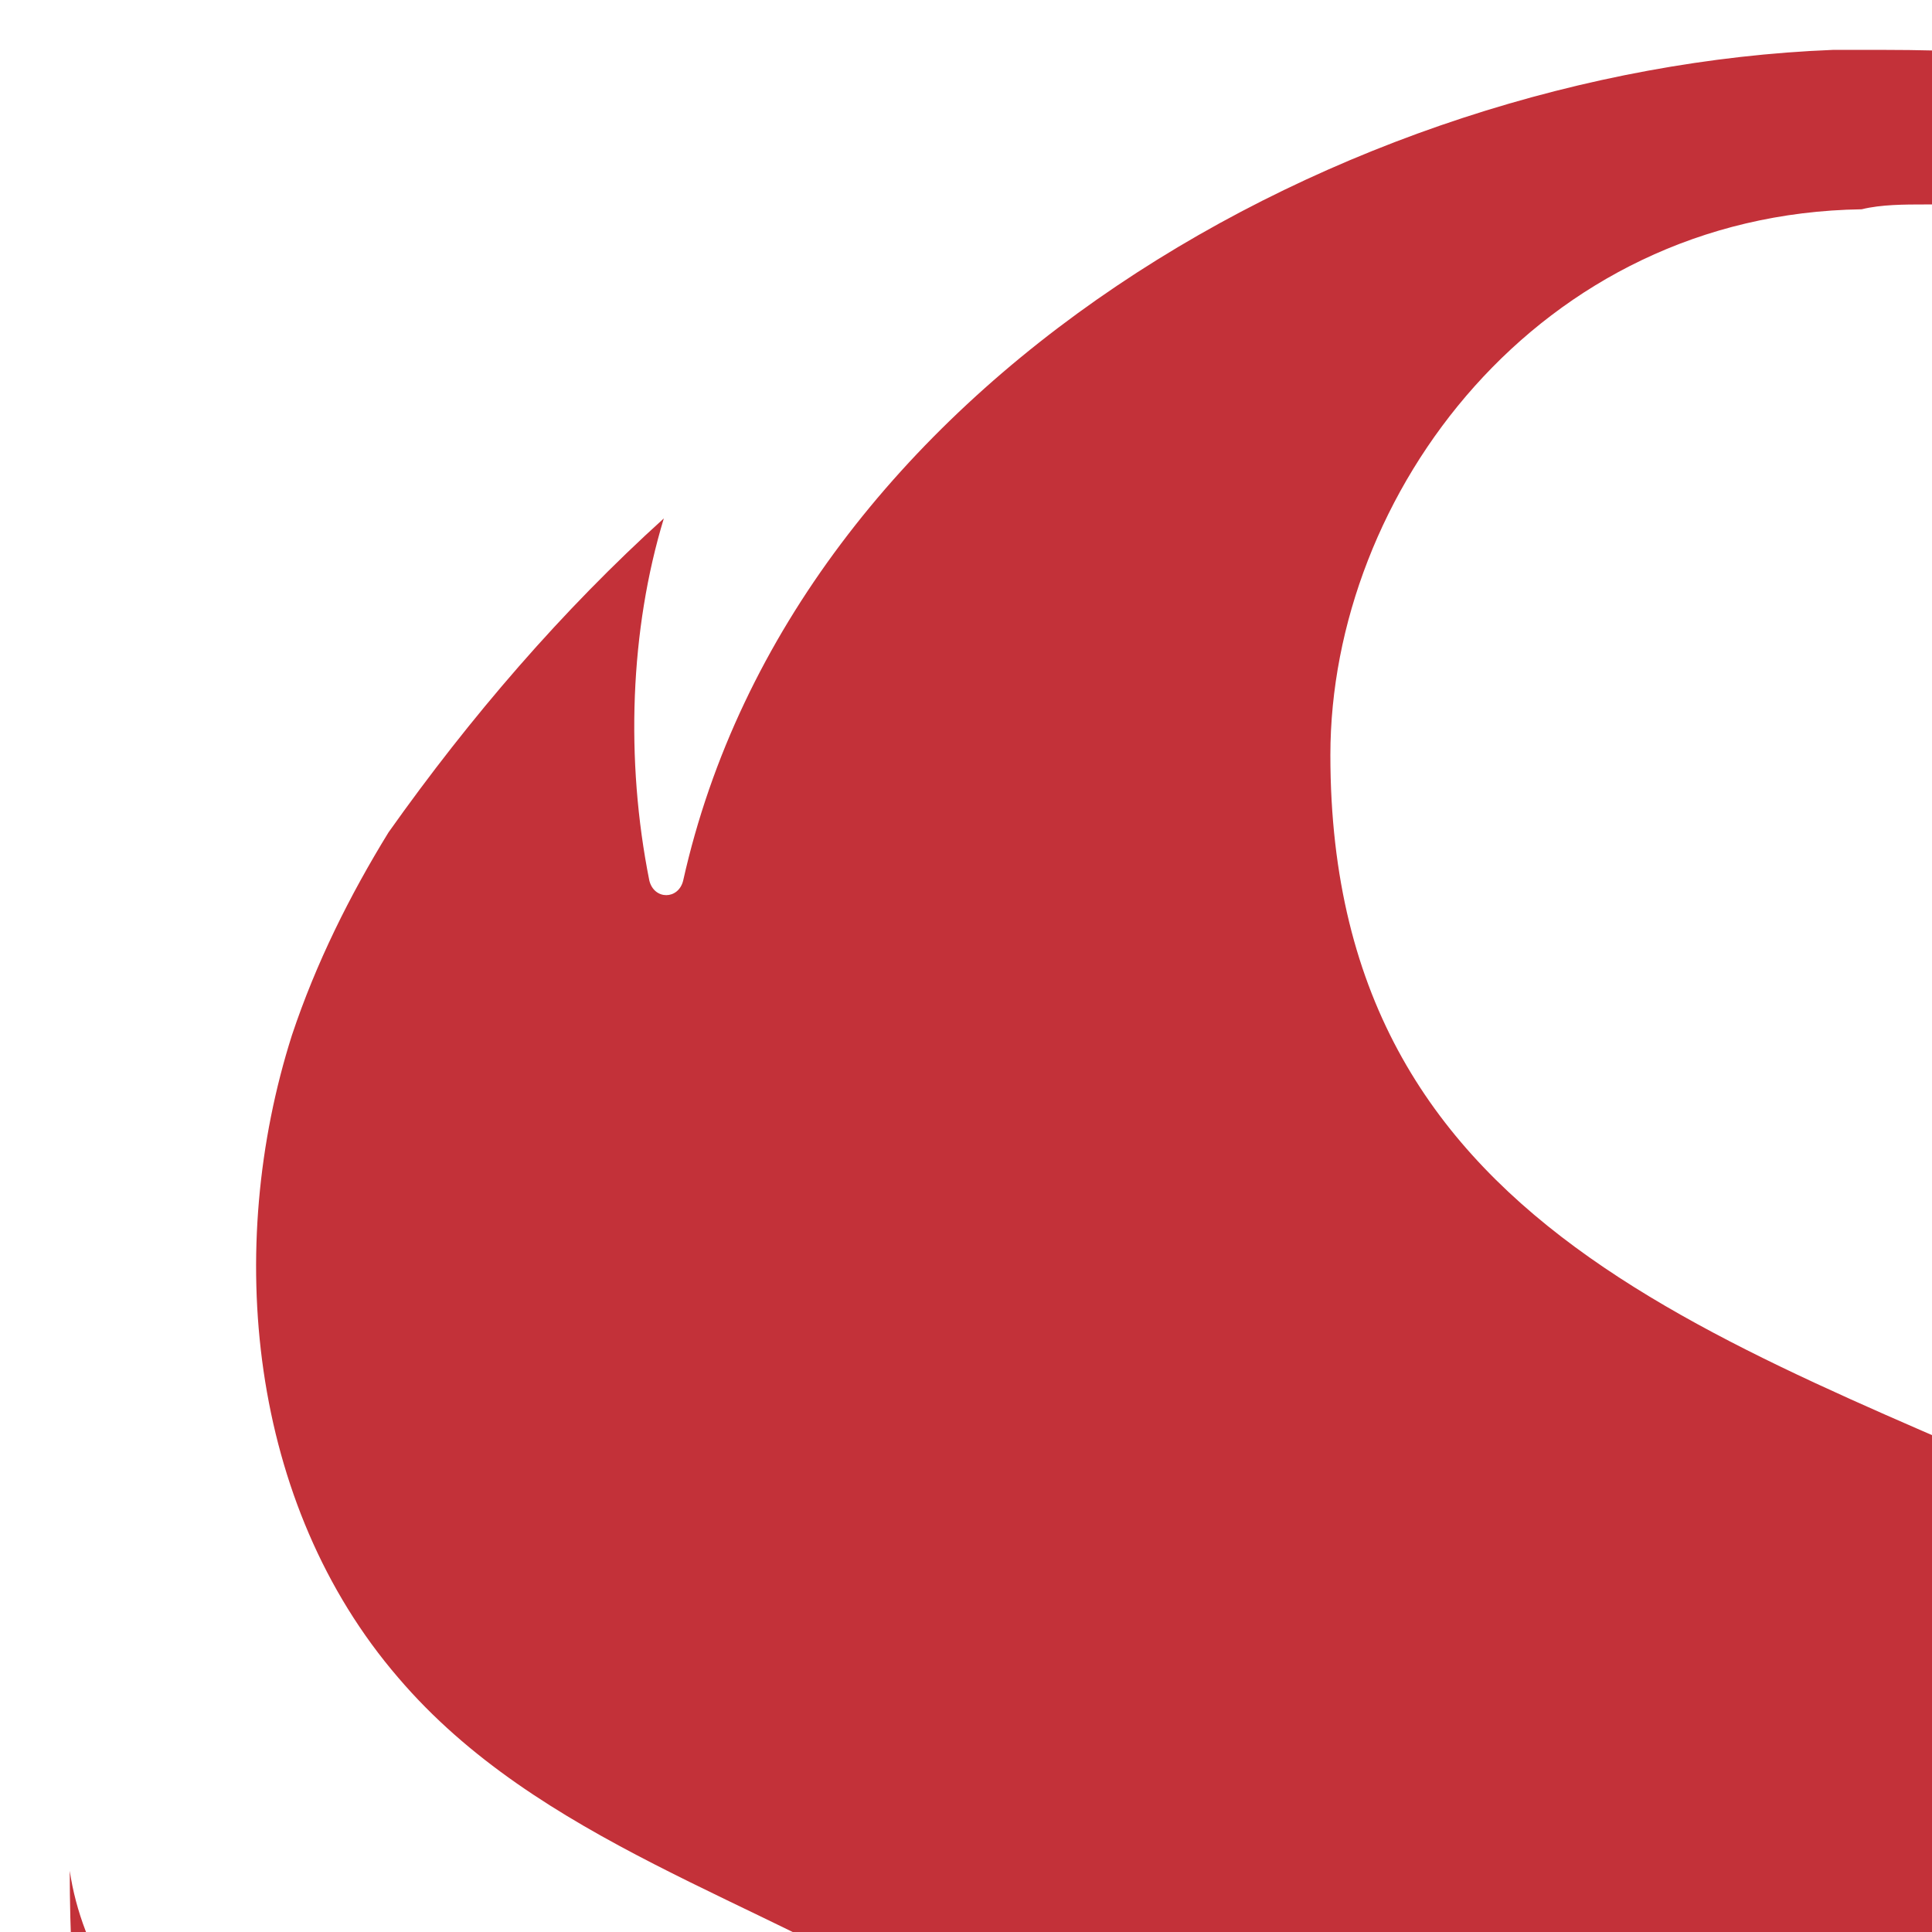 <svg width="40" height="40" xmlns="http://www.w3.org/2000/svg" xml:space="preserve" version="1.1">

 <g>
  <title>Layer 1</title>
  <path id="svg_2" d="m39.044,1.033l-1.1,0c-10.1,0.4 -21.5,6.9 -23.8,17.2c-0.1,0.4 -0.6,0.4 -0.7,0c-0.5,-2.5 -0.4,-5.2 0.3,-7.5c-2.1,1.9 -4,4.1 -5.7,6.5c-0.8,1.3 -1.5,2.7 -2,4.2c-1.4,4.4 -0.9,9.7 2.2,13.3c2.9,3.4 7.5,4.6 11.2,6.9c3.7,2.2 6.9,5.2 8.4,9.4c1.6,4.4 1.3,9.4 -0.4,13.7c-0.1,0.4 -0.7,0.3 -0.7,-0.2c0.4,-6.3 -2.8,-12.2 -8.7,-15c-3.1,-1.4 -6.6,-2 -9.7,-3.5c-2.8,-1.3 -6.4,-3.9 -6.9,-7.3c0,20.6 16.8,37.4 37.6,37.4c20.7,0 37.6,-16.8 37.6,-37.6s-16.9,-37.5 -37.6,-37.5m27.4,58.4c-2.8,3.6 -6.3,6.7 -10.2,9c0,0 0,-0.1 0.1,-0.1c-2.6,1.5 -5.4,2.8 -8.4,3.6c2.3,-1.9 9.8,-6.8 9.8,-20.3c0,-10 -6.3,-16.7 -13.4,-20c-8.1,-3.8 -16.8,-5.8 -16.8,-16c0,-5.4 4.3,-11.2 11,-11.3c0.4,-0.1 0.9,-0.1 1.3,-0.1l0.4,0c8.9,0.3 17.3,4 23.5,10.5c6.3,6.5 9.7,15 9.7,24l0,0.2c0,4.2 -0.8,8.3 -2.2,12.1l0,0.1c-0.1,0.3 -0.3,0.7 -0.4,1c-0.1,0.2 -0.2,0.4 -0.2,0.5c0,0.1 -0.1,0.1 -0.1,0.2c-1.1,2.2 -2.5,4.5 -4.1,6.6" fill="#c33139" class="cls-1"/>
 </g>
</svg>